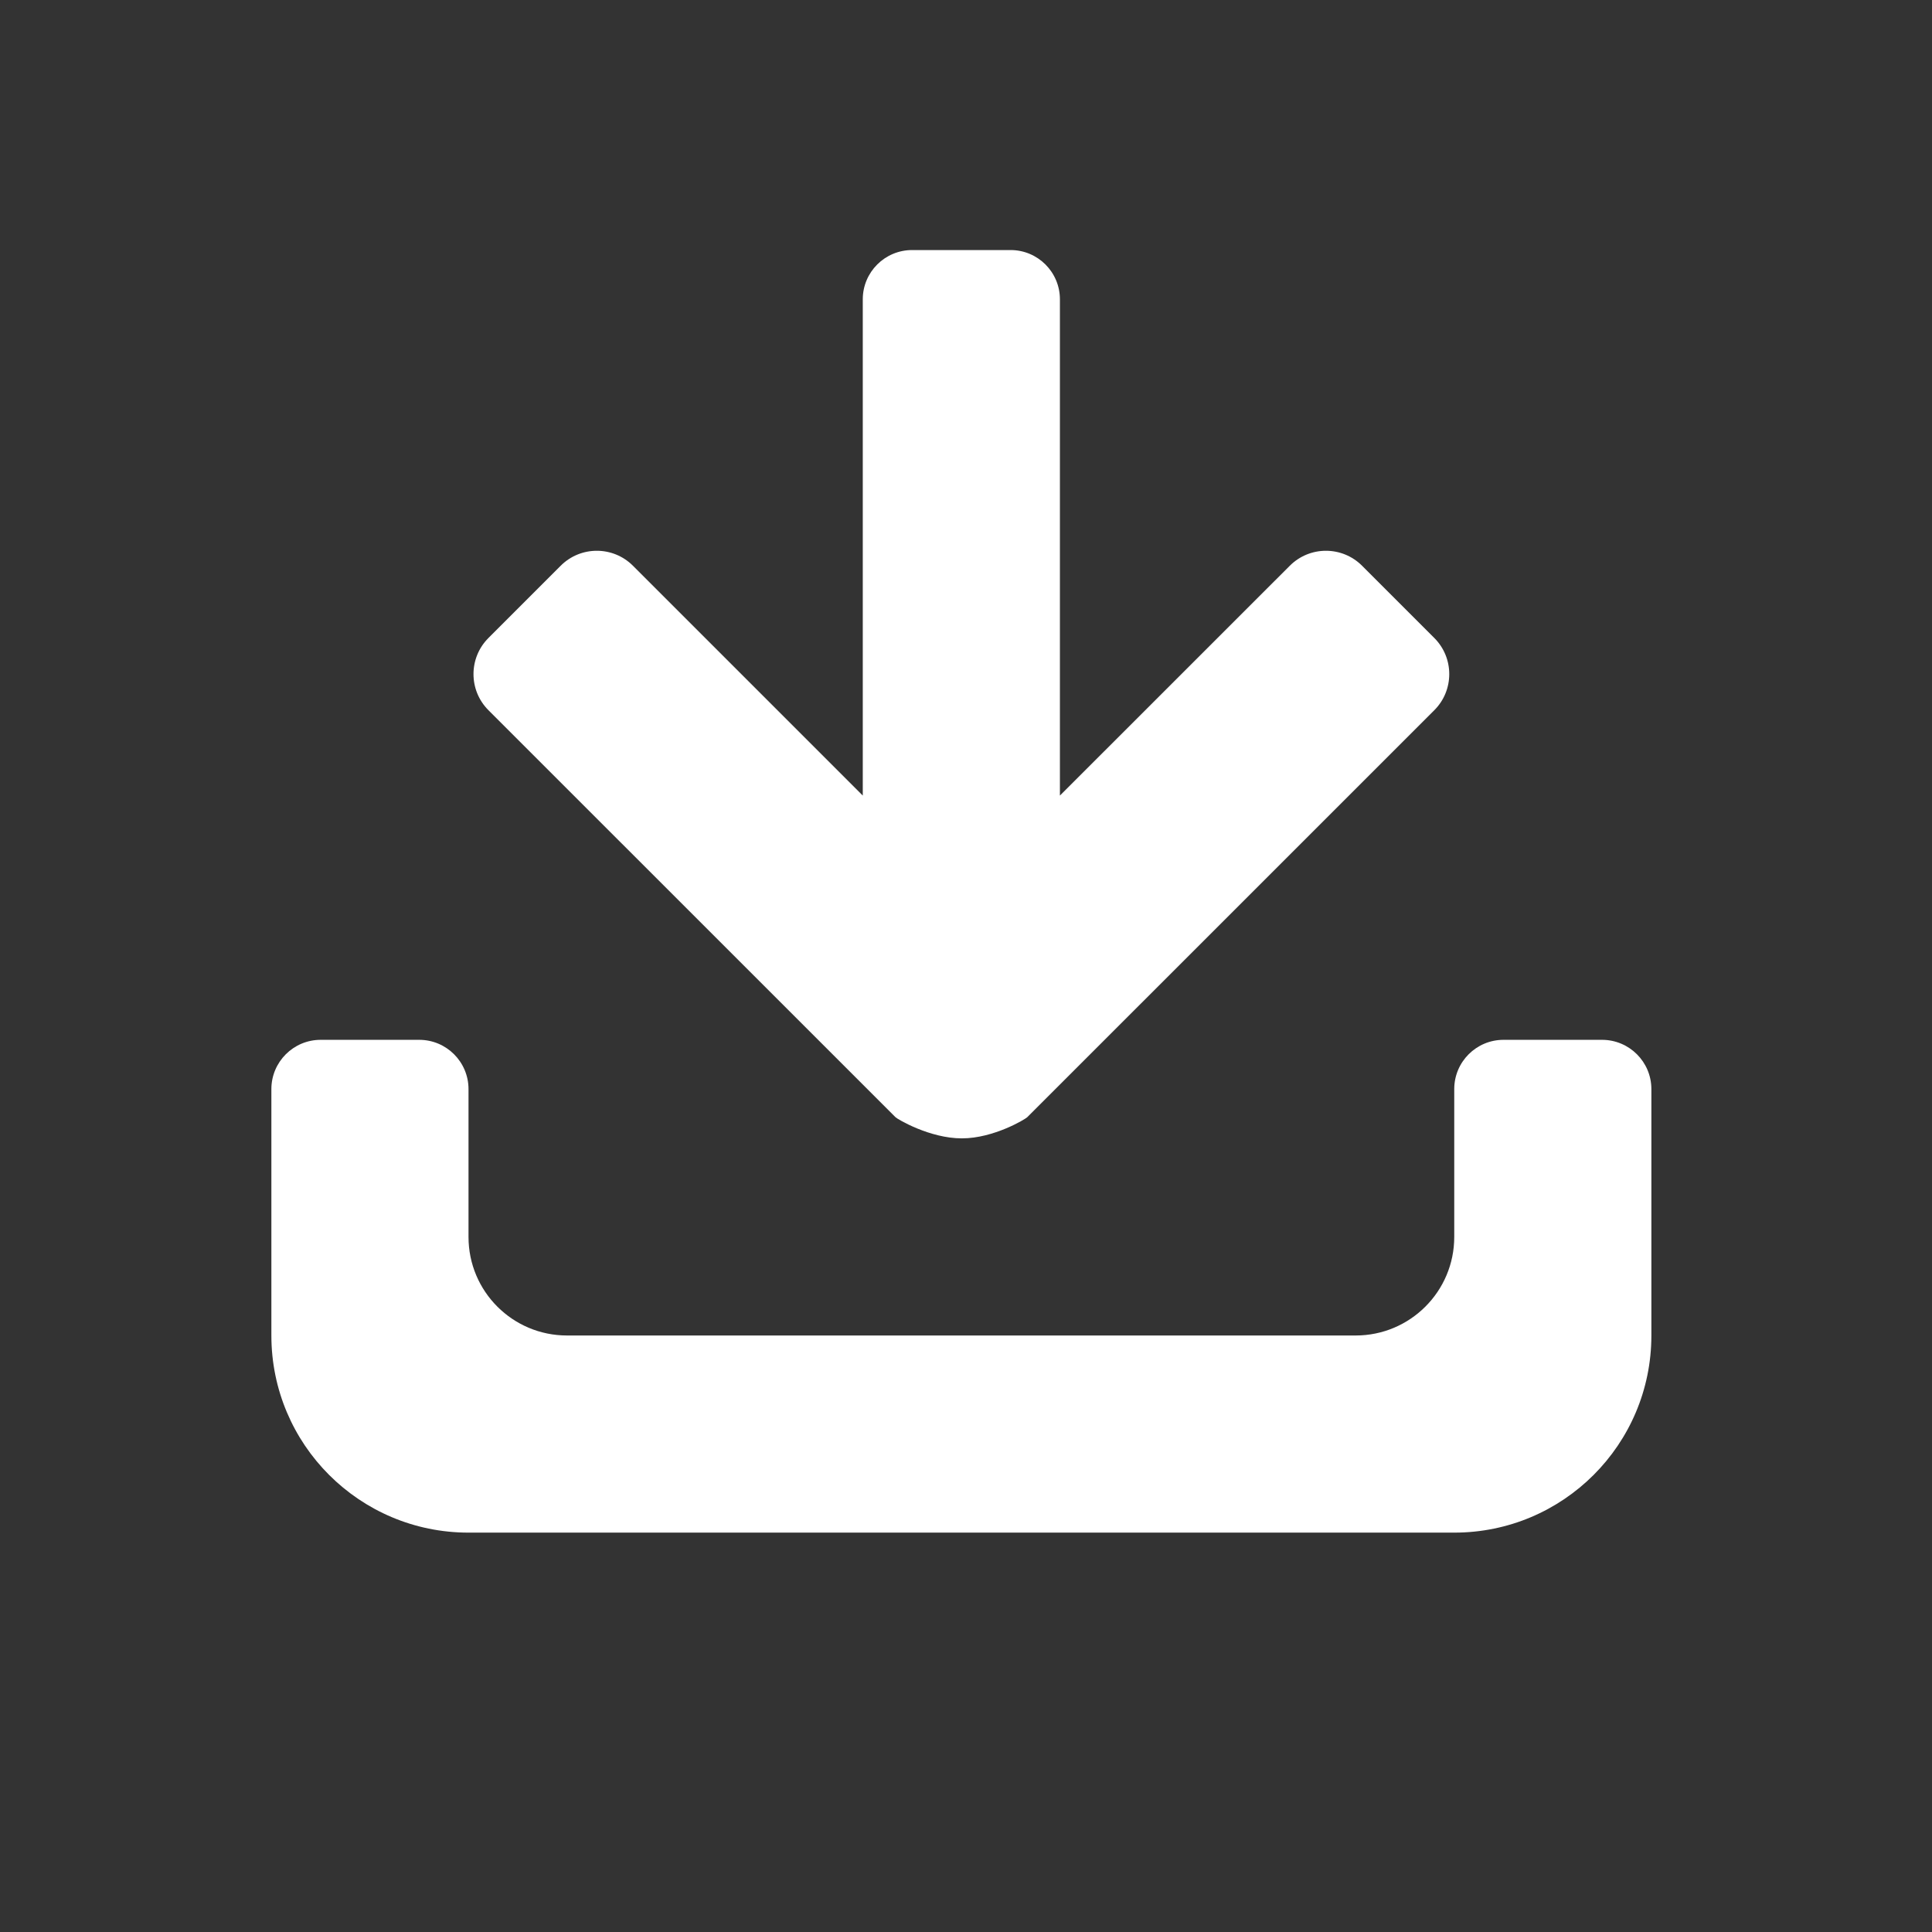 <svg width="28" height="28" viewBox="0 0 28 28" fill="none" xmlns="http://www.w3.org/2000/svg">
<rect x="0" y="0" width="28" height="28" fill="#333333" stroke="none"/>
<path d="M21.076 22.212H6.79C5.212 22.212 3.933 20.934 3.933 19.355V15.784C3.933 15.39 4.253 15.07 4.647 15.07H6.076C6.47 15.07 6.79 15.39 6.79 15.784V17.927C6.79 18.716 7.429 19.355 8.218 19.355H19.647C20.436 19.355 21.076 18.716 21.076 17.927V15.784C21.076 15.39 21.395 15.07 21.79 15.07H23.218C23.613 15.07 23.933 15.39 23.933 15.784V19.355C23.933 20.934 22.654 22.212 21.076 22.212ZM8.126 8.199C8.415 7.91 8.884 7.91 9.173 8.199L12.504 11.53V4.338C12.504 3.944 12.824 3.624 13.219 3.624H14.647C15.041 3.624 15.361 3.944 15.361 4.338V11.53L18.693 8.199C18.982 7.91 19.451 7.91 19.74 8.199L20.787 9.246C21.076 9.535 21.076 10.004 20.787 10.293L14.887 16.192C14.862 16.218 14.403 16.498 13.941 16.498C13.474 16.499 13.004 16.218 12.979 16.192L7.079 10.293C6.79 10.004 6.79 9.535 7.079 9.246L8.126 8.199Z" fill="white"/>
</svg>
